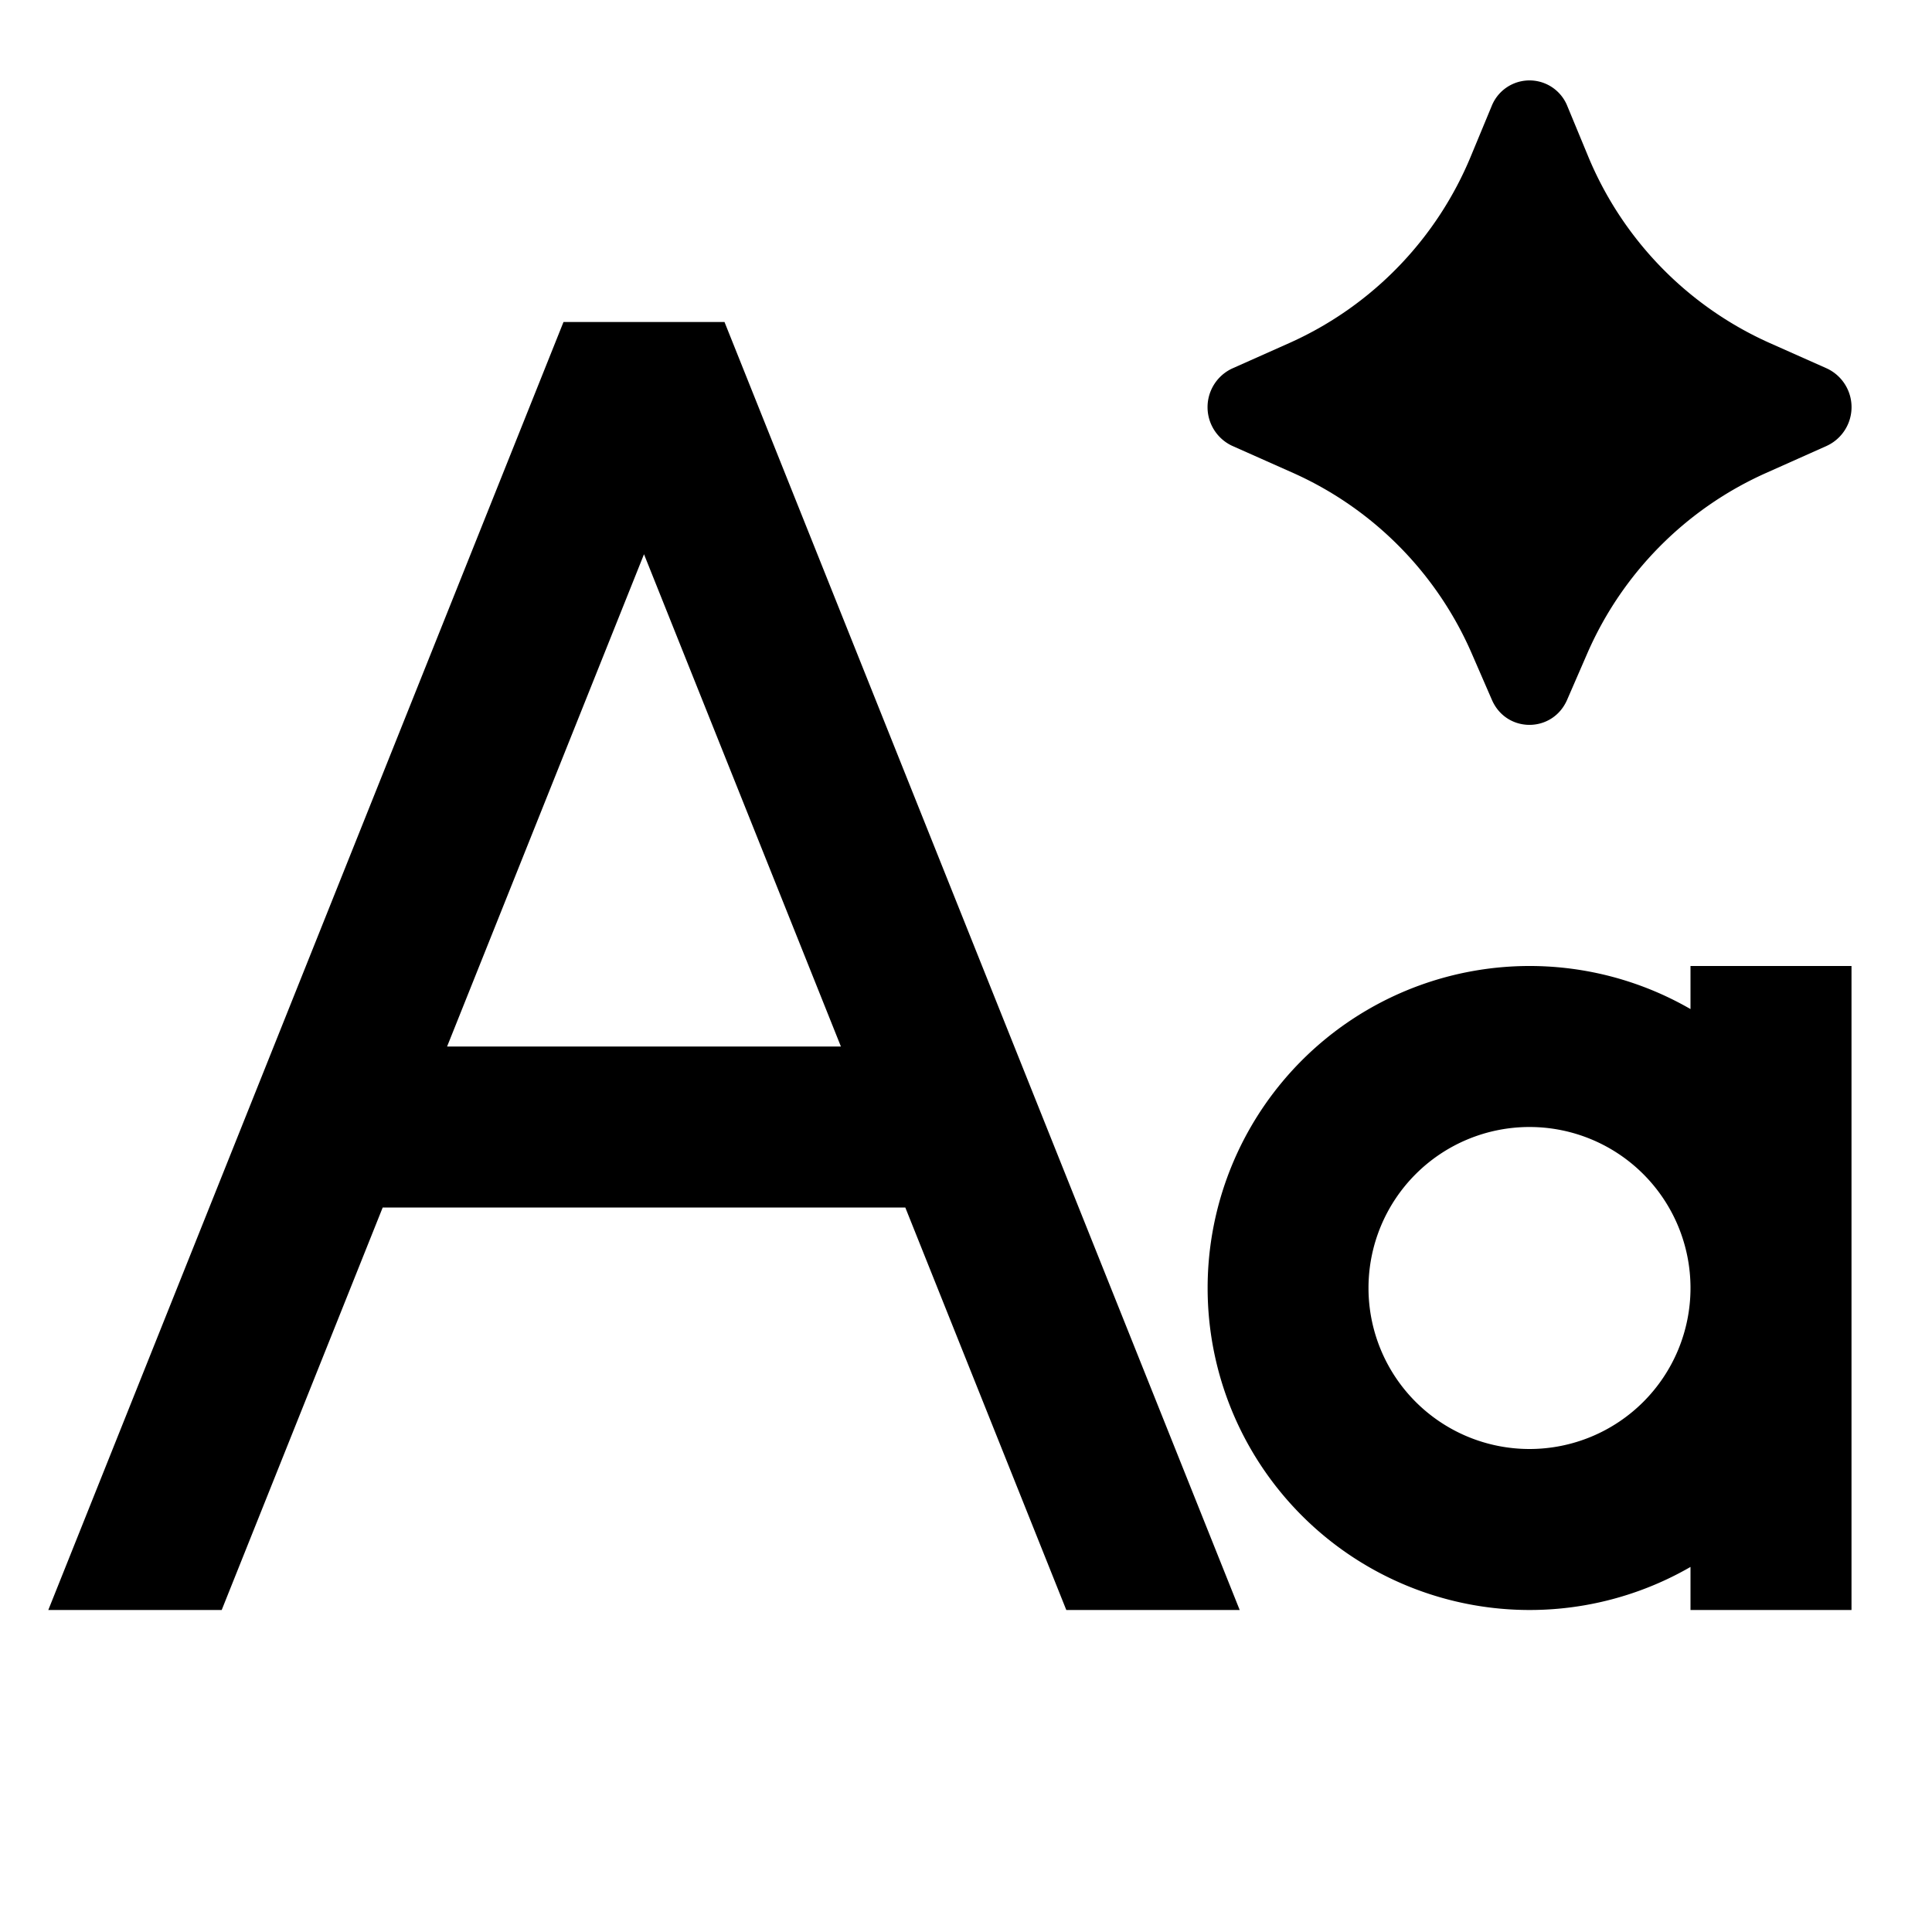 <svg xmlns="http://www.w3.org/2000/svg" width="3em" height="3em" viewBox="0 0 24 24"><path fill="currentColor" d="m19.467 8.694l.246-.566a4.36 4.36 0 0 1 2.22-2.25l.759-.339a.53.53 0 0 0 0-.963l-.717-.319a4.37 4.37 0 0 1-2.251-2.326l-.253-.611a.506.506 0 0 0-.942 0l-.253.61a4.37 4.37 0 0 1-2.25 2.327l-.718.32a.53.53 0 0 0 0 .962l.76.338a4.36 4.36 0 0 1 2.219 2.251l.246.566c.18.414.753.414.934 0M4.754 15h6.492l2 5H15.4L9 4H7L.6 20h2.154zM8 6.885L10.446 13H5.554zM21 12v.535a4 4 0 1 0 0 6.93V20h2v-8zm0 4a2 2 0 1 1-4 0a2 2 0 0 1 4 0"/></svg>